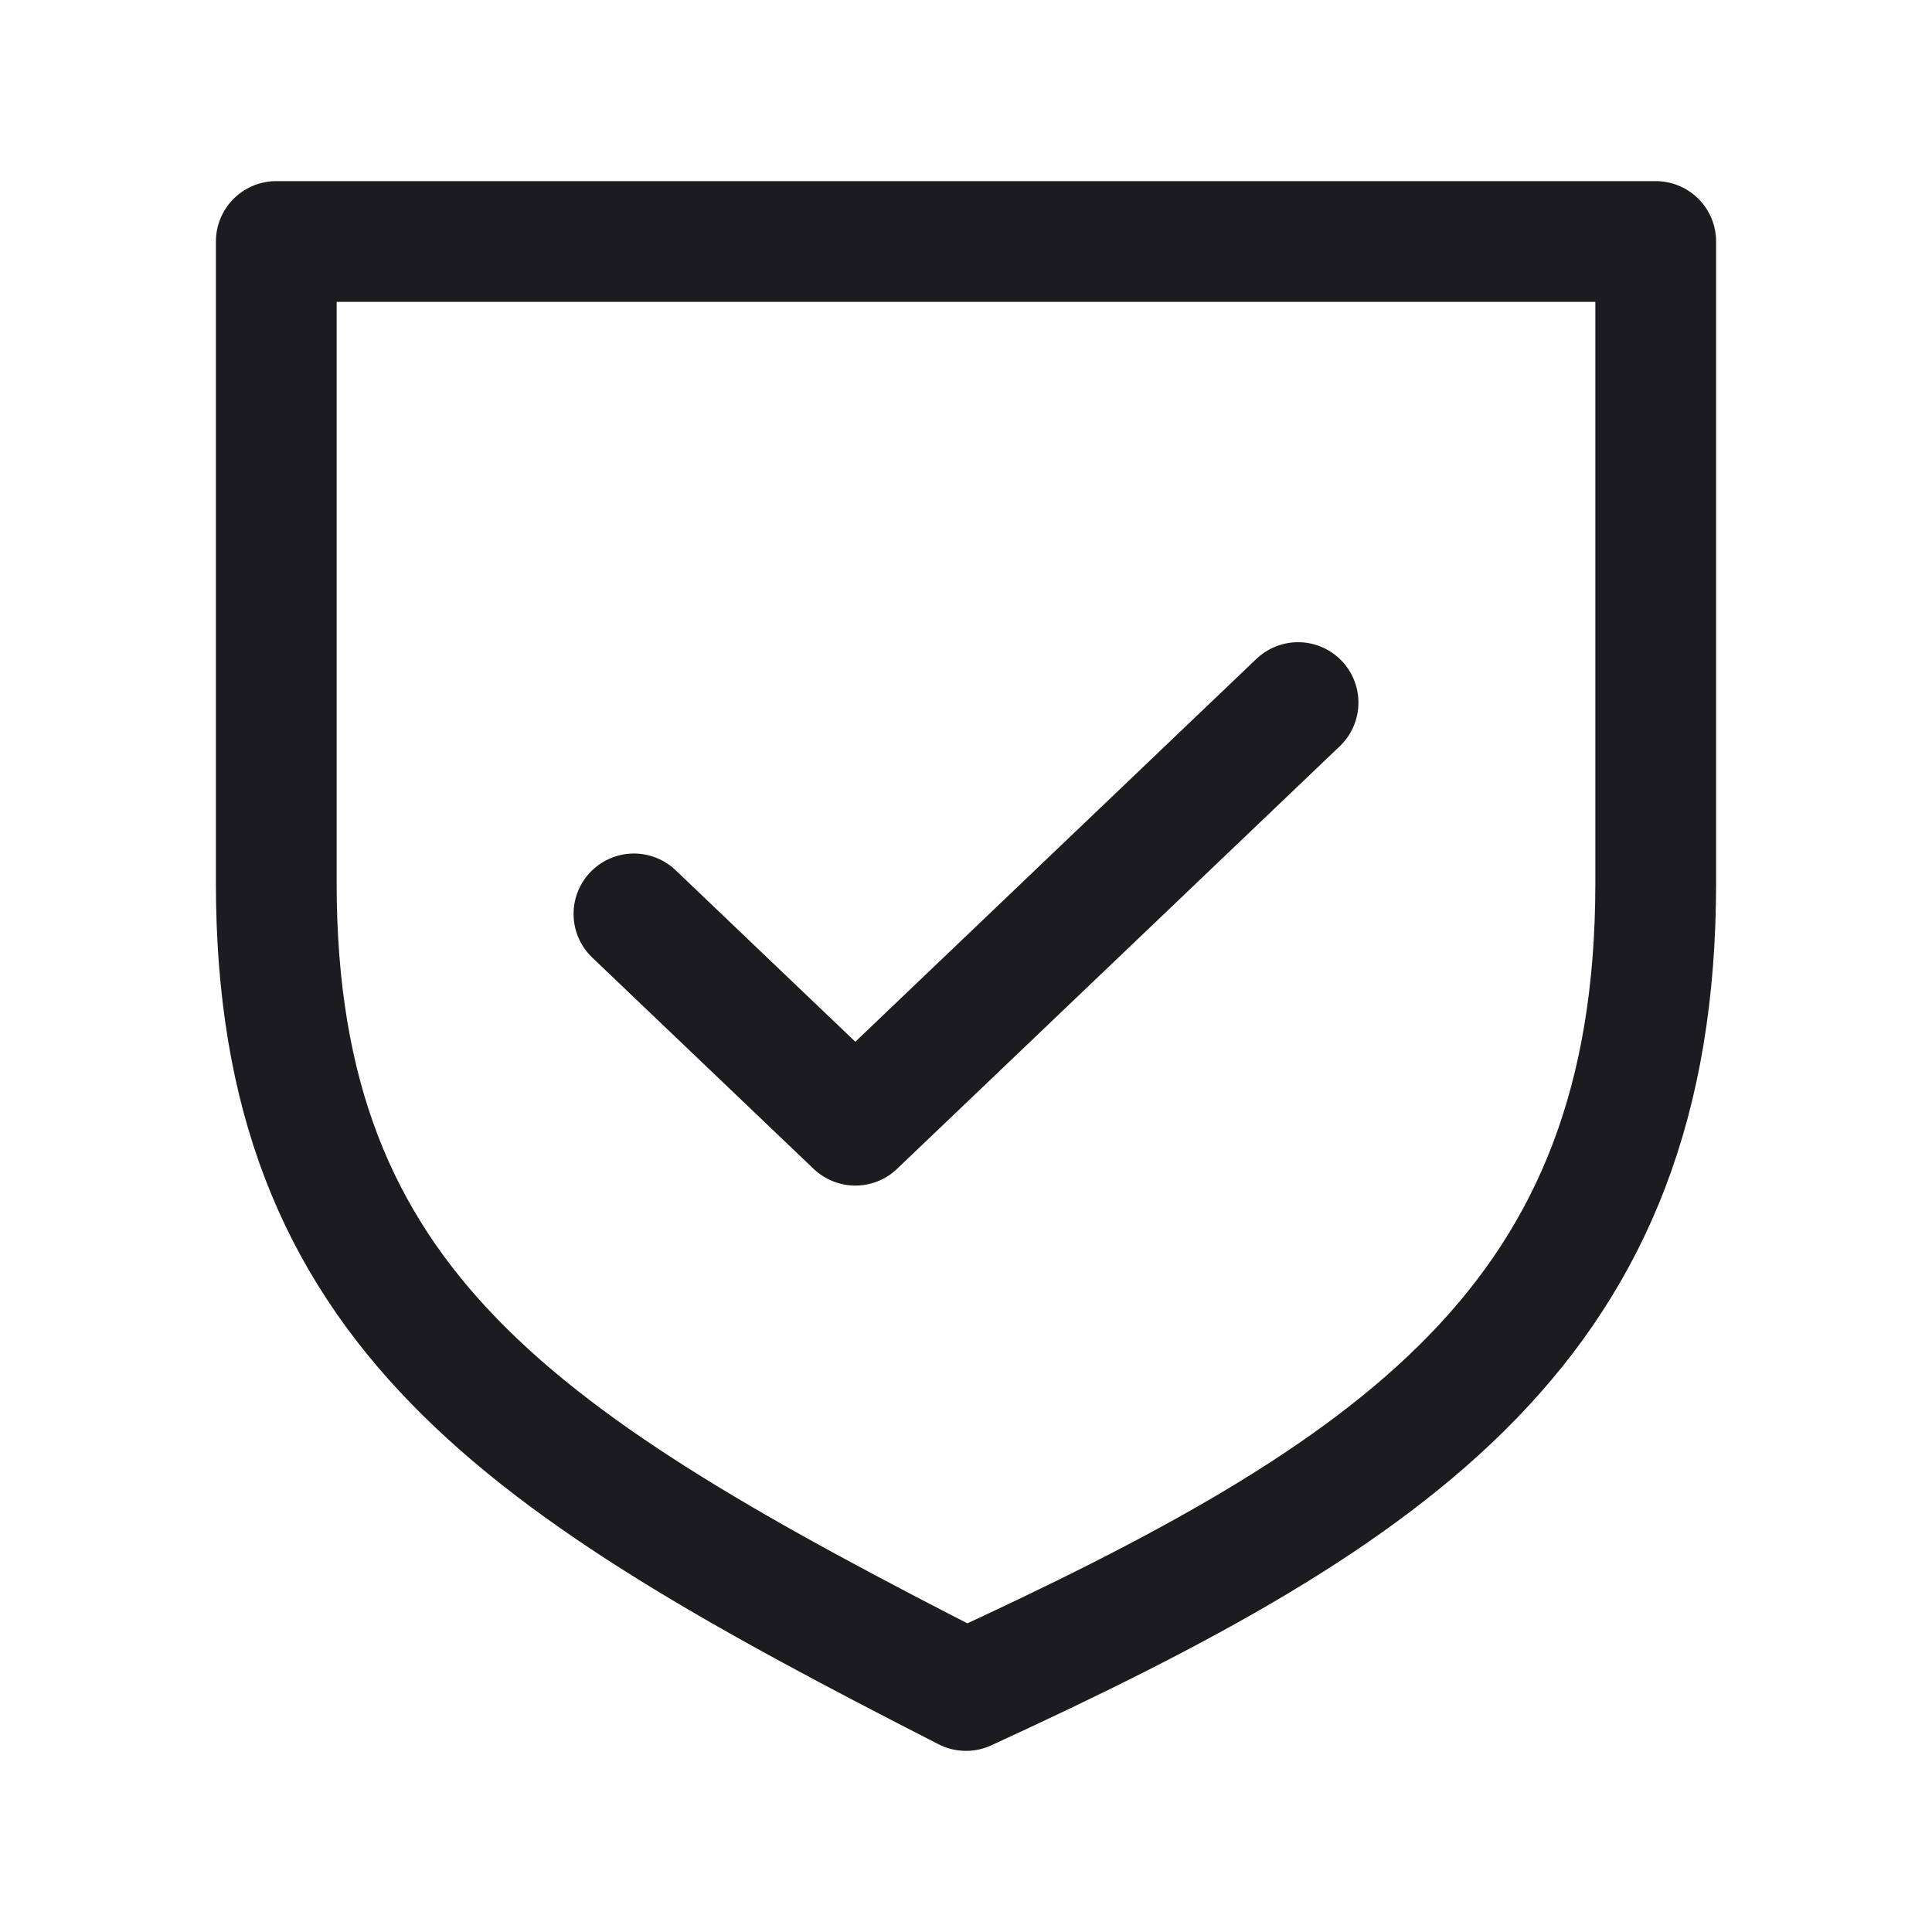 <svg width="32" height="32" fill="none" xmlns="http://www.w3.org/2000/svg"><path d="m21.5 11.637-7.333 7-3.667-3.5" stroke="#1C1B1F" stroke-width="2" stroke-linecap="round" stroke-linejoin="round"/><path d="M27.424 14.627V4H4.576v10.627C4.576 21.692 8.639 24.238 16 28c7.176-3.298 11.424-6.122 11.424-13.373Z" stroke="#1C1B1F" stroke-width="2" stroke-linejoin="round"/></svg>